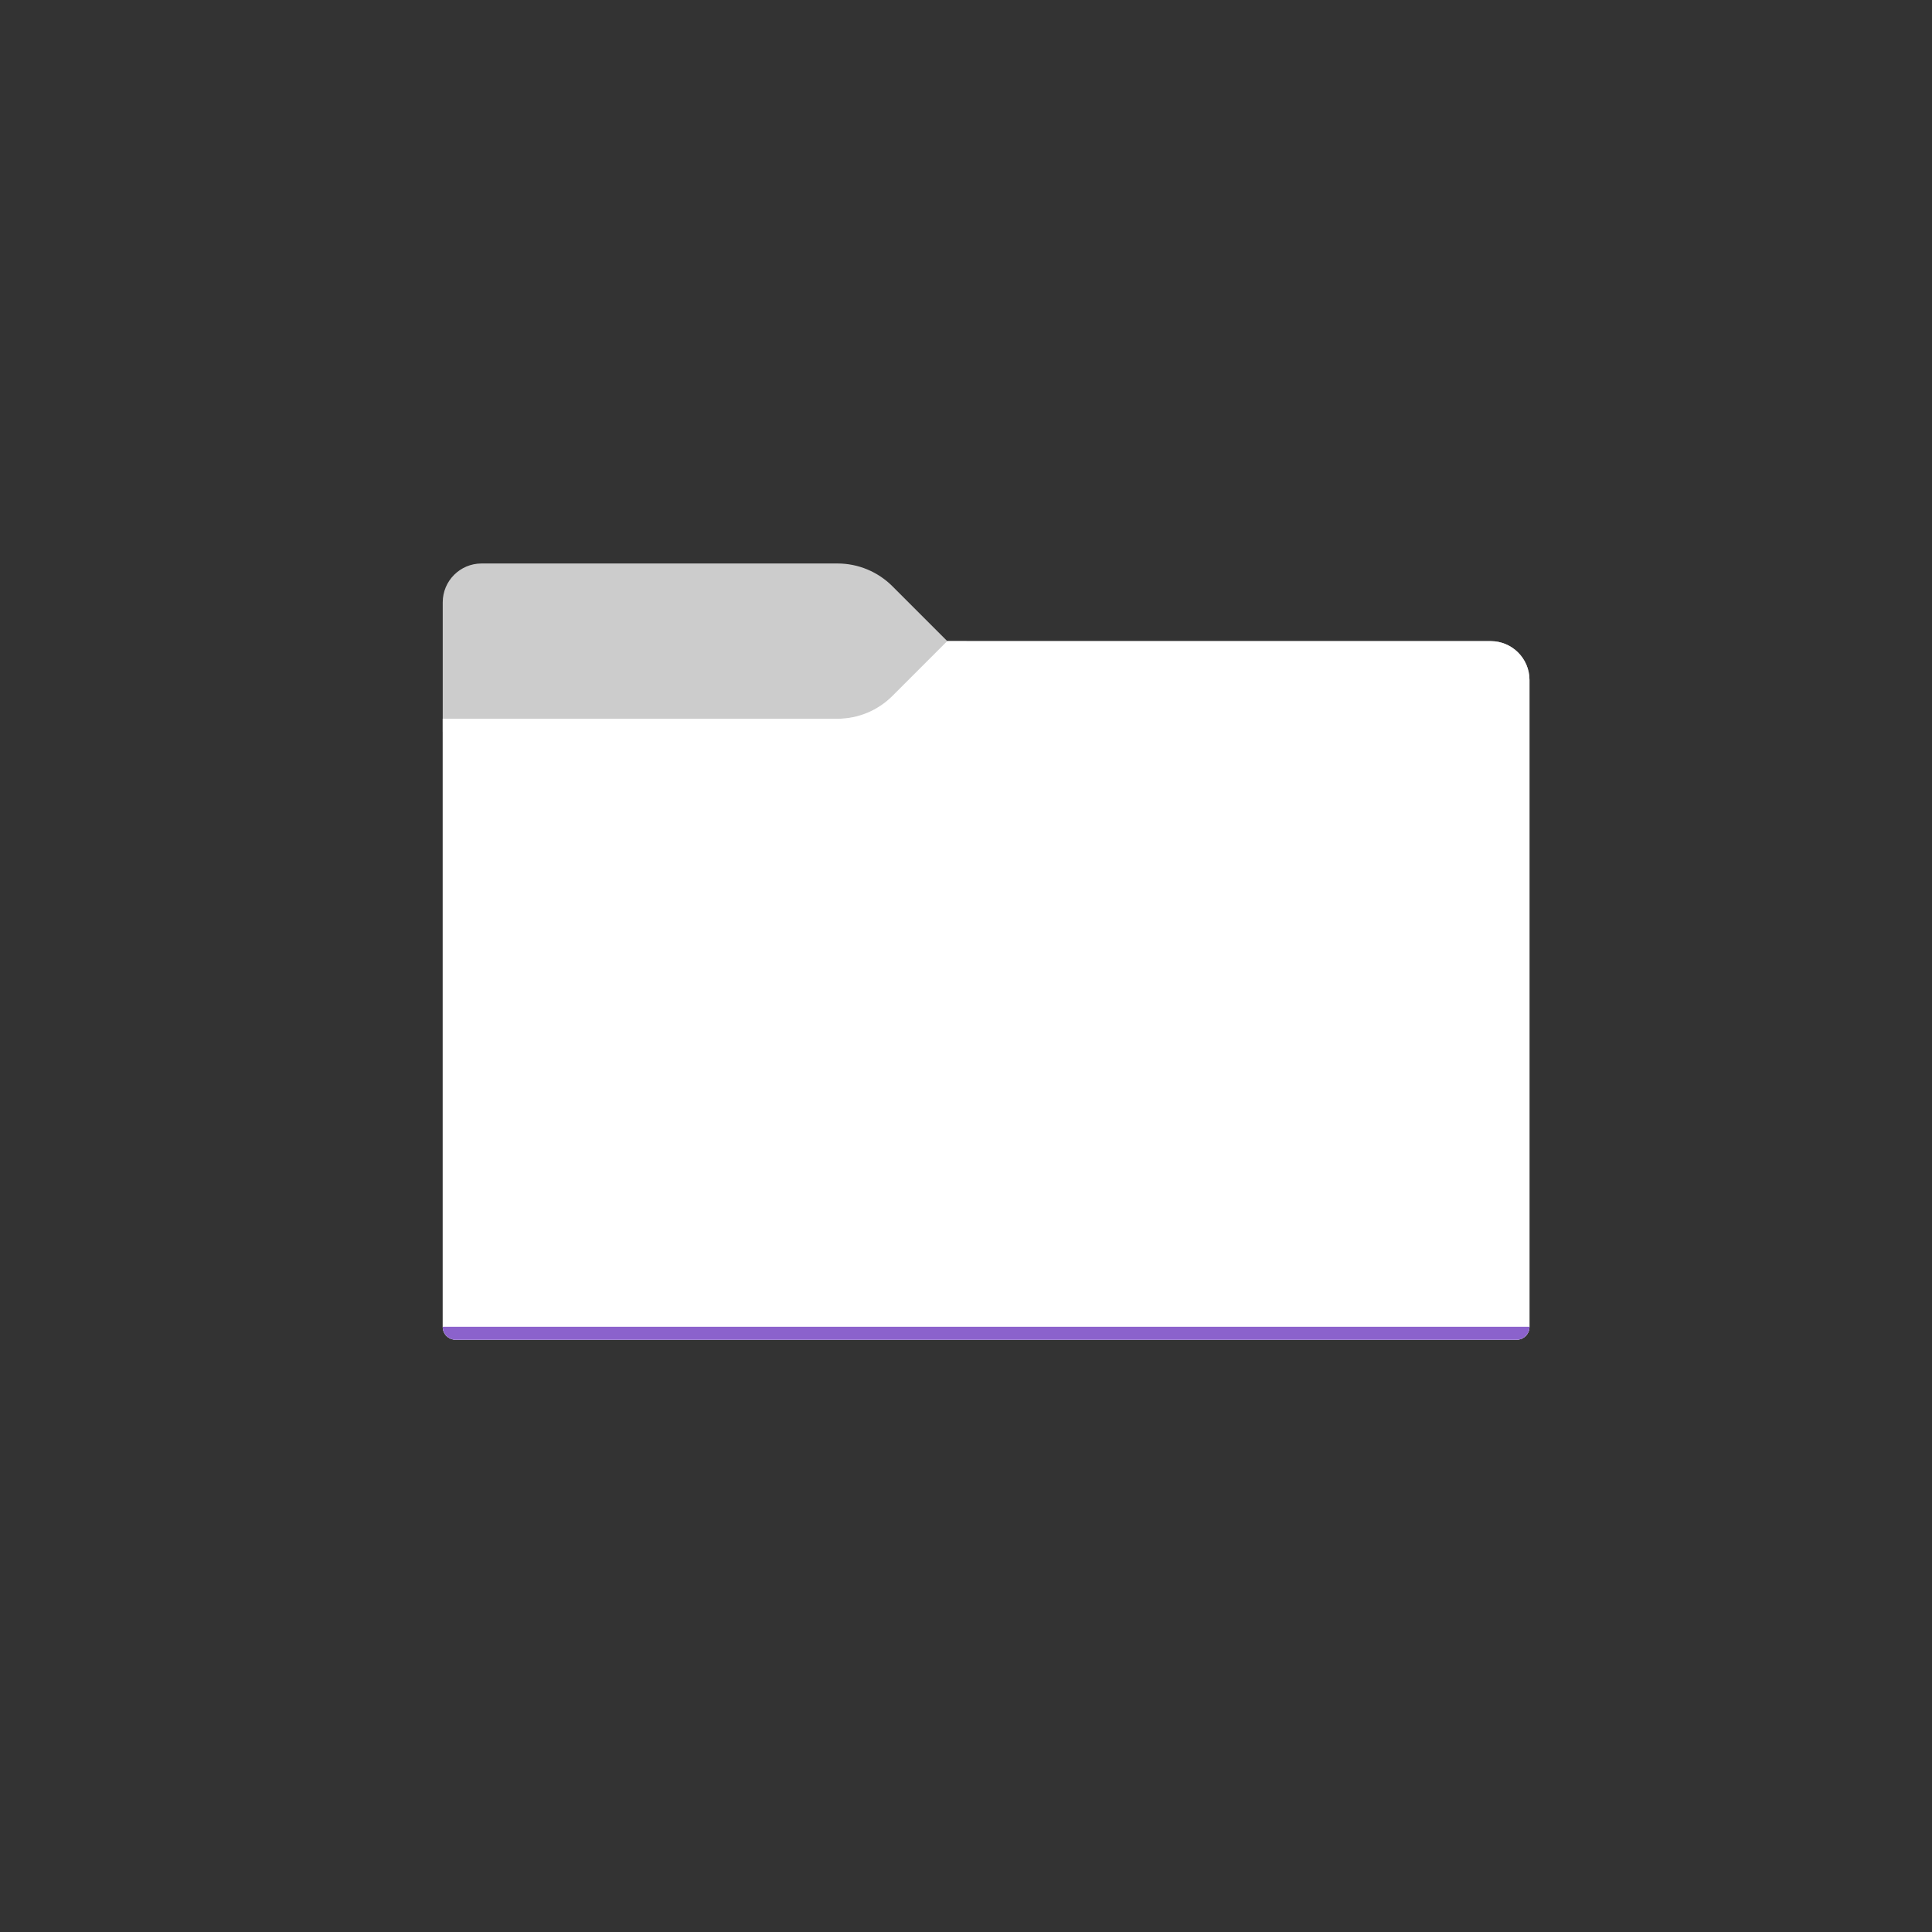 <svg width="32" height="32" viewBox="0 0 32 32" fill="none" xmlns="http://www.w3.org/2000/svg">
<rect x="0" y="0" width="32" height="32" fill="#333333" stroke="none"/>
<path d="M15.69 10.619L14.781 9.71C14.54 9.469 14.213 9.333 13.872 9.333H7.976C7.621 9.333 7.333 9.621 7.333 9.976V21.976C7.333 22.095 7.429 22.191 7.548 22.191H25.119C25.237 22.191 25.333 22.095 25.333 21.976V11.262C25.333 10.907 25.045 10.619 24.69 10.619H15.69Z" fill="white" fill-opacity="0.75"/>
<path d="M15.69 10.619L14.781 11.528C14.54 11.769 14.213 11.905 13.872 11.905H7.333V21.976C7.333 22.095 7.429 22.19 7.548 22.19H25.119C25.237 22.19 25.333 22.095 25.333 21.976V11.262C25.333 10.907 25.045 10.619 24.69 10.619H15.69Z" fill="white"/>
<path opacity="0.4" d="M7.333 11.905V12.119H13.89C14.288 12.119 14.67 11.961 14.951 11.68L16.012 10.619H15.69L14.781 11.528C14.54 11.769 14.213 11.905 13.872 11.905H7.333Z" fill="white"/>
<path d="M25.119 22.191H7.548C7.429 22.191 7.333 22.095 7.333 21.976V21.976H25.333V21.976C25.333 22.095 25.237 22.191 25.119 22.191Z" fill="#AE7AFF"/>
<path d="M25.119 22.191H7.548C7.429 22.191 7.333 22.095 7.333 21.976V21.976H25.333V21.976C25.333 22.095 25.237 22.191 25.119 22.191Z" fill="black" fill-opacity="0.2"/>
</svg>
